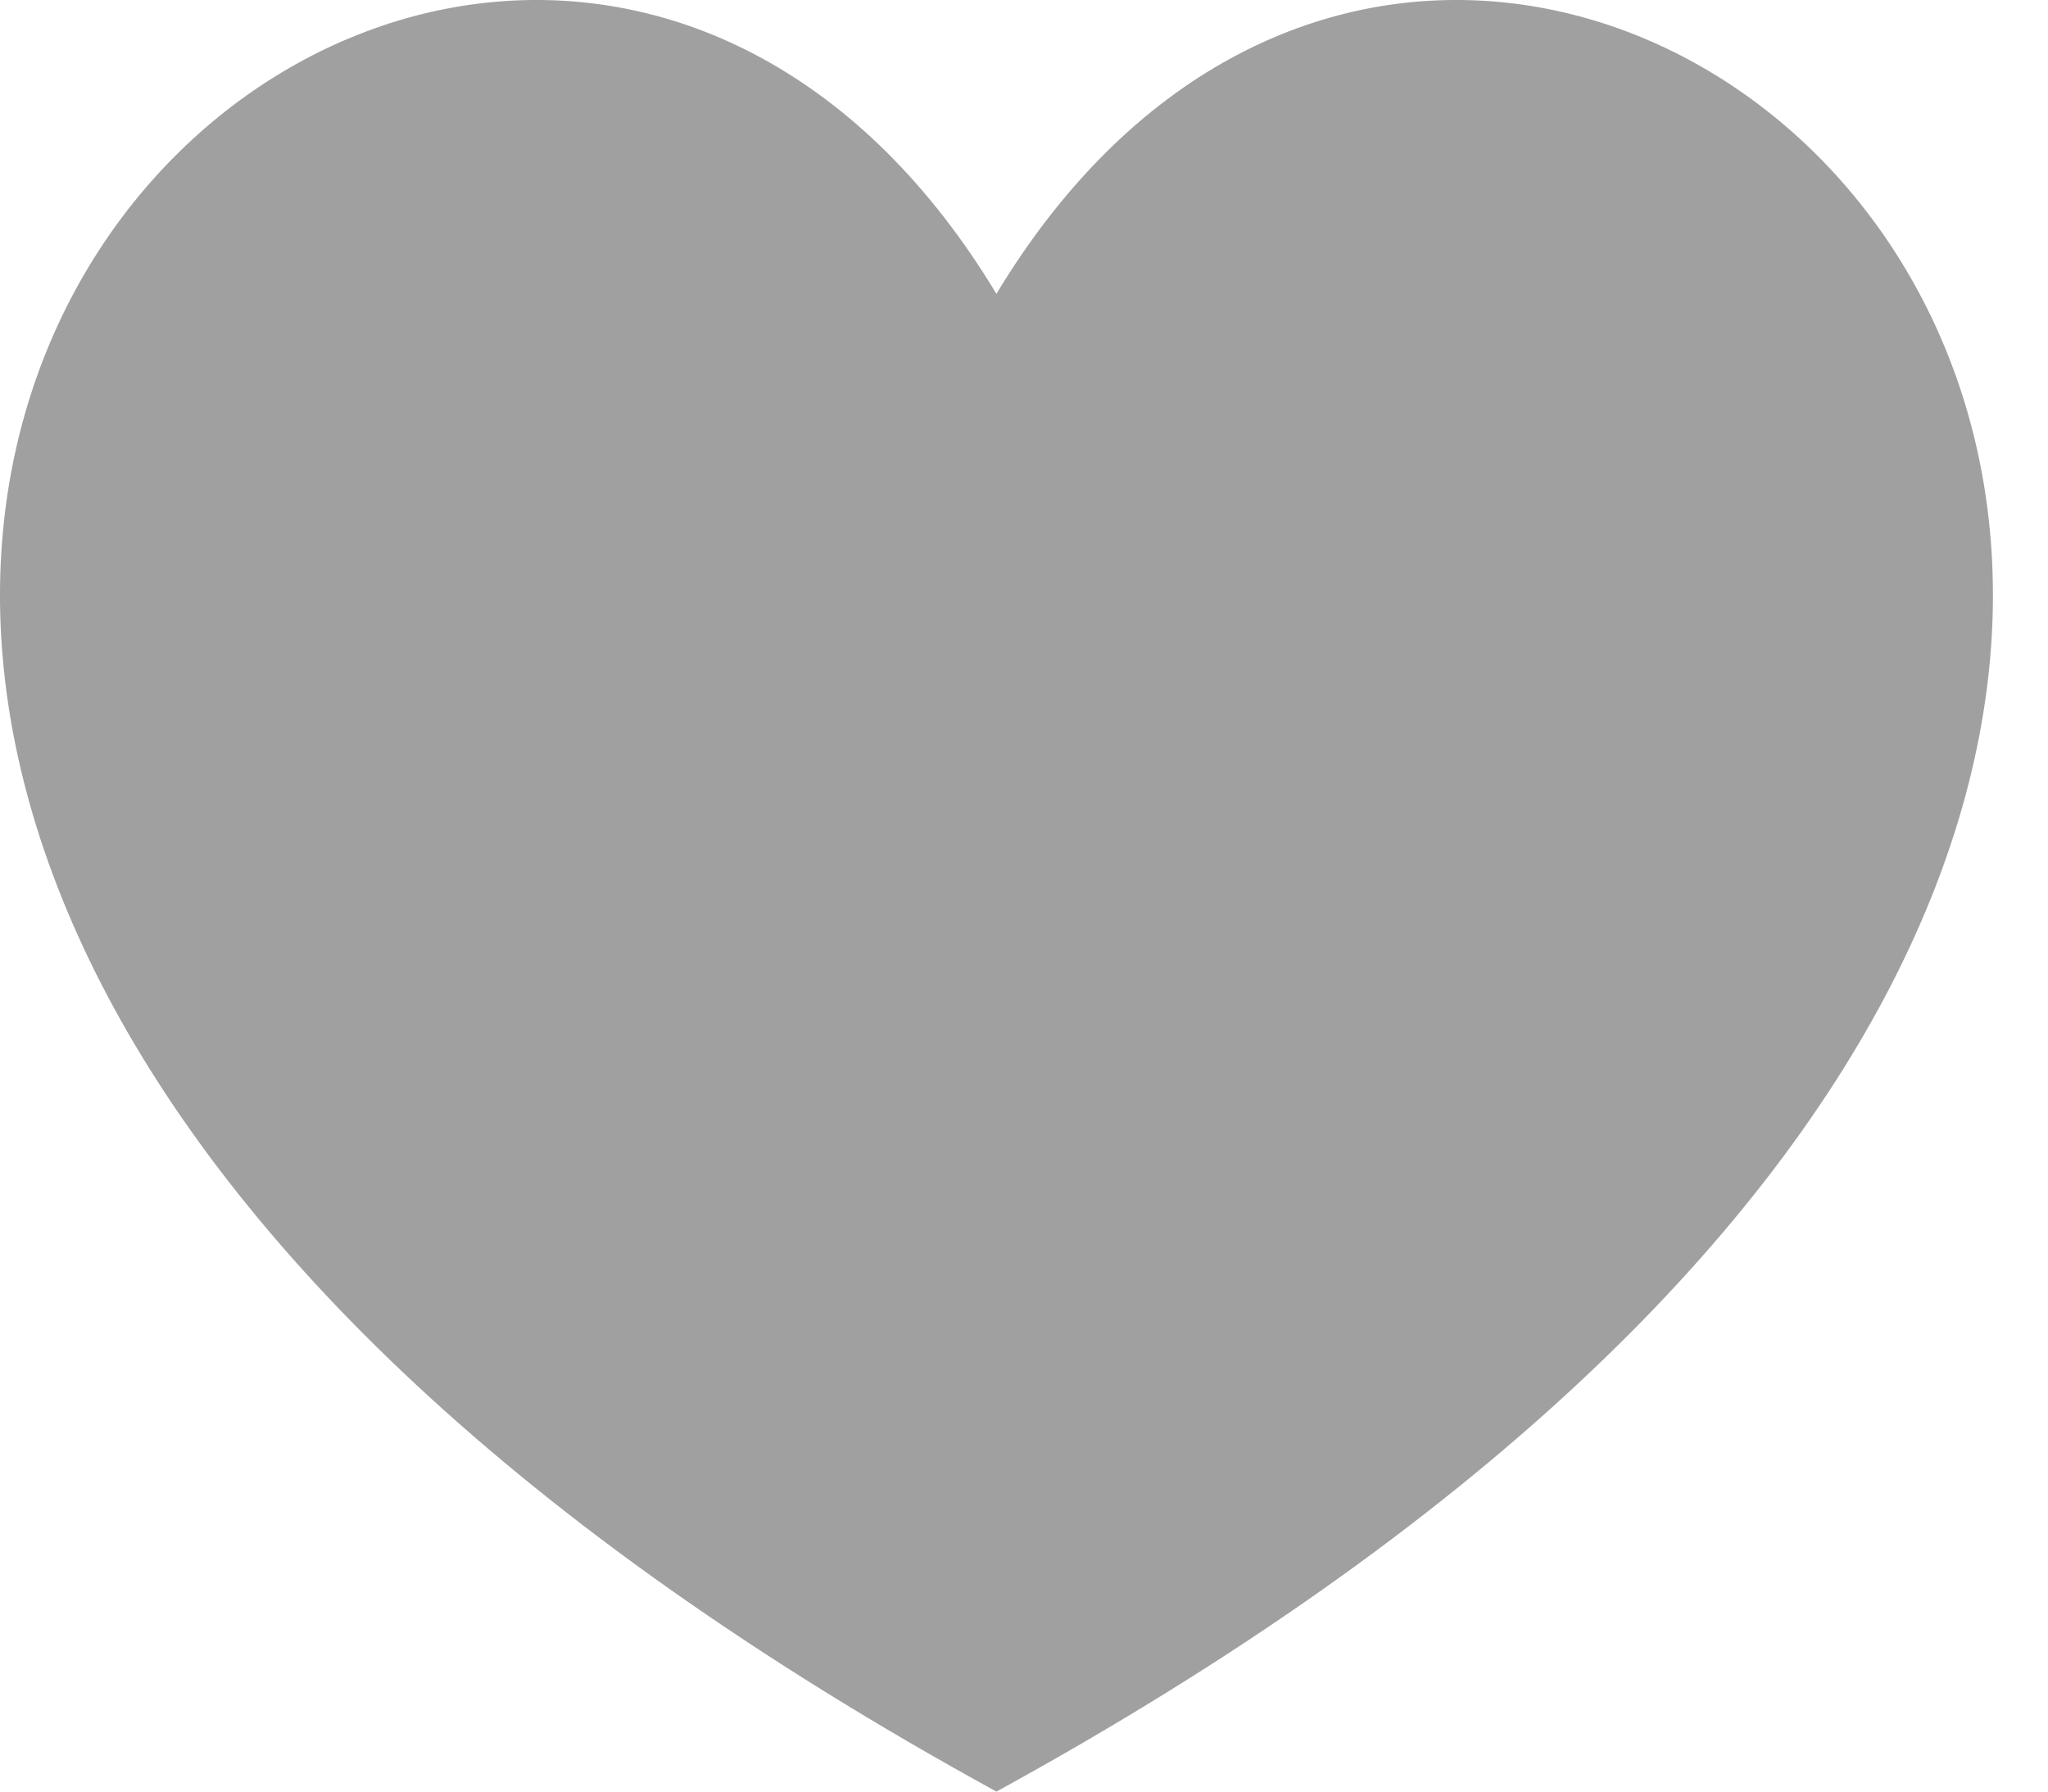 <svg width="32" height="28" viewBox="0 0 32 28" fill="none" xmlns="http://www.w3.org/2000/svg">
<path fill-rule="evenodd" clip-rule="evenodd" d="M15.569 28C-14.806 11.351 7.162 -9.348 15.569 4.592C23.977 -9.348 45.947 11.351 15.569 28Z" fill="#A0A0A0"/>
</svg>
